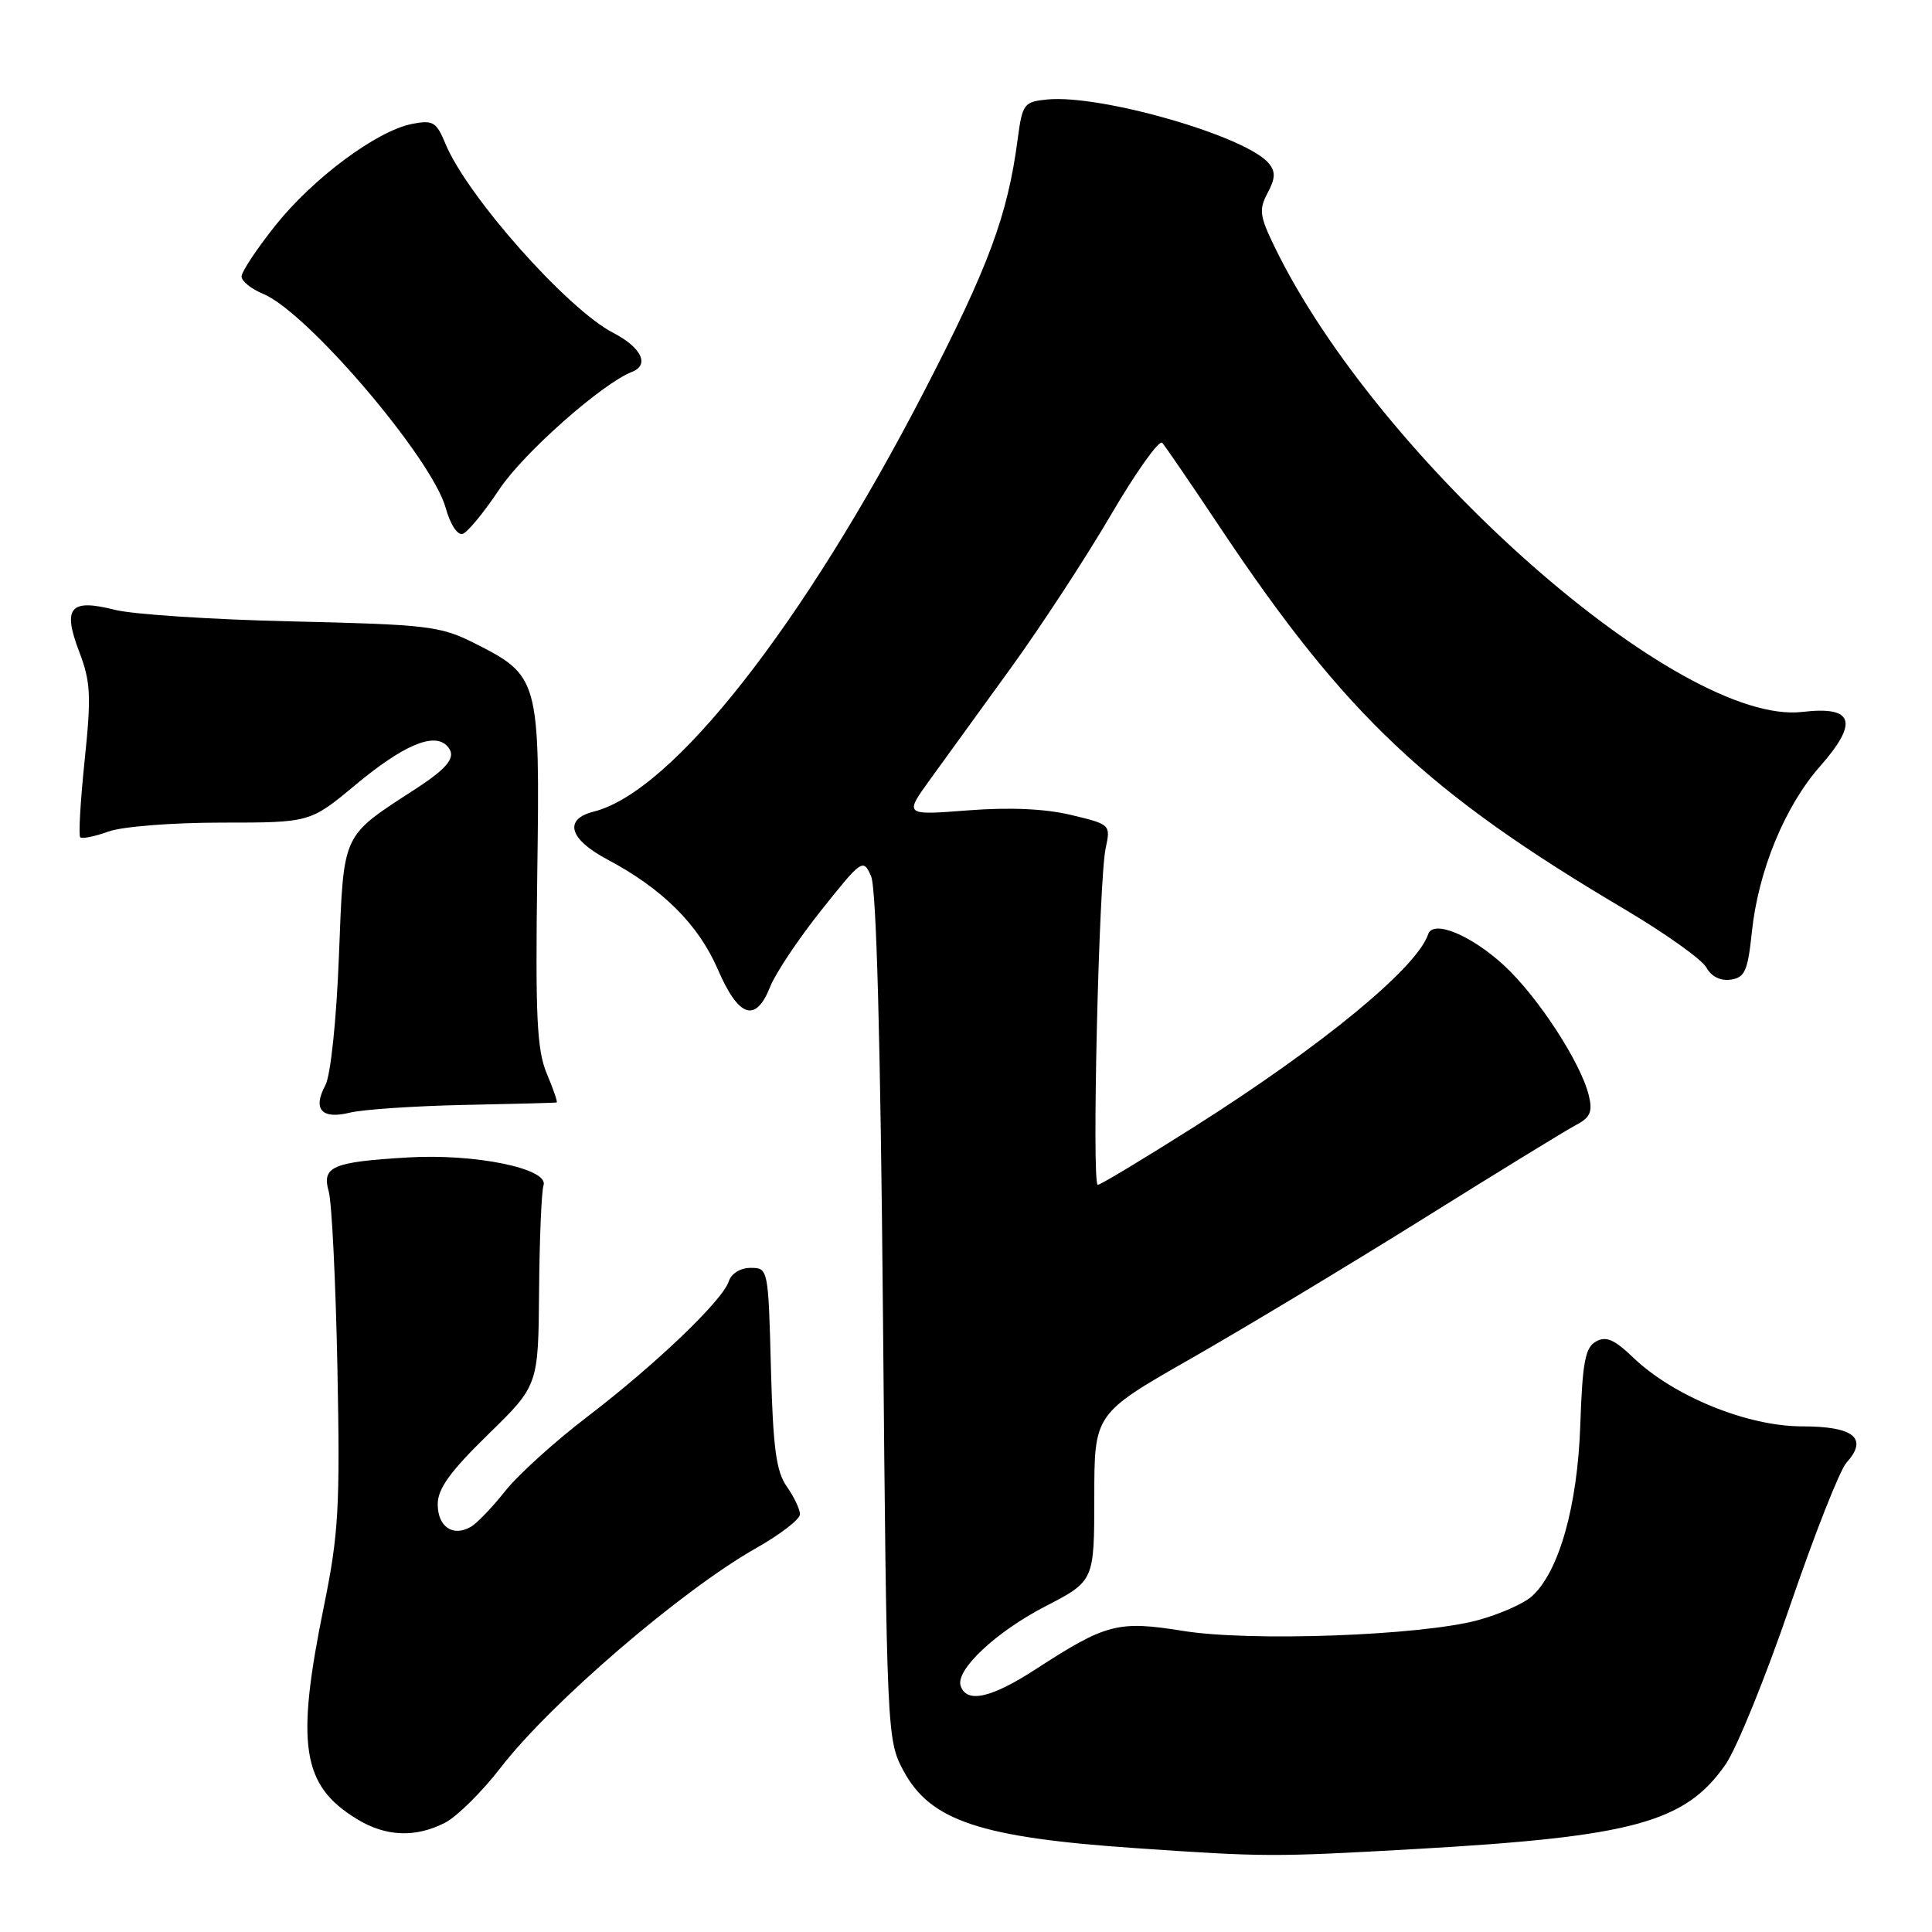 <?xml version="1.0" encoding="UTF-8" standalone="no"?>
<!DOCTYPE svg PUBLIC "-//W3C//DTD SVG 1.1//EN" "http://www.w3.org/Graphics/SVG/1.1/DTD/svg11.dtd" >
<svg xmlns="http://www.w3.org/2000/svg" xmlns:xlink="http://www.w3.org/1999/xlink" version="1.1" viewBox="0 0 256 256">
 <g >
 <path fill="currentColor"
d=" M 187.50 245.01 C 216.41 243.37 223.31 241.49 228.65 233.79 C 230.12 231.67 233.97 222.20 237.20 212.75 C 240.43 203.30 243.79 194.78 244.66 193.82 C 247.59 190.58 245.67 189.00 238.78 189.00 C 231.51 189.00 221.70 184.99 216.35 179.83 C 213.90 177.48 212.80 177.01 211.47 177.76 C 210.05 178.55 209.68 180.52 209.40 188.74 C 209.04 199.54 206.59 208.25 202.99 211.51 C 201.91 212.49 198.66 213.92 195.76 214.70 C 188.15 216.73 165.68 217.55 156.74 216.10 C 148.16 214.72 146.56 215.13 137.30 221.14 C 131.33 225.02 128.08 225.74 127.29 223.38 C 126.59 221.28 131.96 216.24 138.49 212.86 C 144.99 209.50 144.99 209.50 145.00 198.42 C 145.00 187.33 145.00 187.33 157.75 180.05 C 164.76 176.05 178.60 167.72 188.50 161.54 C 198.40 155.35 207.55 149.74 208.84 149.06 C 210.72 148.08 211.05 147.31 210.53 145.17 C 209.47 140.80 203.80 132.10 199.31 127.94 C 194.94 123.91 189.89 121.82 189.24 123.79 C 187.75 128.24 175.24 138.54 158.19 149.34 C 151.54 153.55 145.81 157.00 145.46 157.00 C 144.65 157.00 145.60 116.54 146.51 112.37 C 147.18 109.28 147.13 109.23 141.94 107.99 C 138.51 107.16 133.78 106.95 128.25 107.38 C 119.81 108.03 119.81 108.03 123.26 103.26 C 125.16 100.64 129.97 94.00 133.95 88.50 C 137.93 83.00 143.91 73.86 147.23 68.18 C 150.55 62.51 153.60 58.23 154.00 58.68 C 154.41 59.13 157.89 64.22 161.74 70.00 C 178.30 94.80 189.14 105.03 215.30 120.50 C 220.68 123.69 225.55 127.16 226.11 128.21 C 226.75 129.39 227.97 130.00 229.32 129.81 C 231.20 129.54 231.59 128.67 232.13 123.50 C 232.98 115.40 236.49 106.86 241.15 101.56 C 246.32 95.69 245.63 93.53 238.84 94.33 C 222.64 96.25 182.66 61.05 168.91 32.75 C 166.90 28.62 166.79 27.76 167.97 25.56 C 169.00 23.63 169.03 22.75 168.12 21.64 C 165.13 18.04 145.91 12.50 138.78 13.18 C 135.66 13.49 135.47 13.74 134.84 18.50 C 133.51 28.54 131.02 35.27 122.53 51.71 C 106.46 82.82 89.10 104.93 78.68 107.54 C 74.66 108.55 75.39 111.18 80.45 113.87 C 87.77 117.75 92.53 122.48 95.11 128.44 C 97.88 134.84 100.13 135.59 102.05 130.75 C 102.76 128.96 105.81 124.39 108.84 120.59 C 114.21 113.85 114.37 113.74 115.42 116.09 C 116.13 117.68 116.67 137.68 117.00 174.50 C 117.49 229.81 117.53 230.55 119.70 234.61 C 123.26 241.27 129.88 243.48 150.50 244.89 C 167.66 246.07 168.70 246.07 187.50 245.01 Z  M 58.99 241.51 C 60.57 240.69 63.87 237.42 66.31 234.26 C 72.95 225.64 90.36 210.68 100.25 205.10 C 103.41 203.31 106.00 201.31 106.00 200.65 C 106.00 199.99 105.21 198.33 104.25 196.97 C 102.85 194.99 102.43 191.87 102.15 181.25 C 101.81 168.13 101.78 168.00 99.47 168.00 C 98.11 168.00 96.90 168.74 96.57 169.78 C 95.77 172.30 86.85 180.83 77.79 187.75 C 73.55 190.98 68.67 195.40 66.95 197.56 C 65.24 199.73 63.17 201.88 62.36 202.33 C 59.99 203.67 58.00 202.29 58.00 199.32 C 58.00 197.26 59.65 194.98 64.67 190.08 C 71.33 183.58 71.33 183.58 71.43 171.04 C 71.49 164.14 71.75 157.86 72.02 157.07 C 72.77 154.85 62.96 152.83 54.00 153.37 C 44.01 153.97 42.62 154.57 43.56 157.89 C 43.97 159.33 44.48 169.85 44.71 181.28 C 45.07 199.72 44.87 203.27 42.93 212.78 C 39.16 231.26 39.99 236.58 47.30 241.04 C 51.13 243.38 55.07 243.53 58.99 241.51 Z  M 61.50 146.41 C 68.10 146.28 73.62 146.13 73.76 146.08 C 73.91 146.04 73.32 144.31 72.45 142.25 C 71.14 139.13 70.93 134.72 71.19 115.83 C 71.55 89.84 71.46 89.54 62.69 85.14 C 58.35 82.96 56.48 82.75 38.74 82.34 C 28.16 82.10 17.56 81.41 15.20 80.80 C 9.27 79.30 8.26 80.49 10.50 86.37 C 12.01 90.32 12.11 92.20 11.22 100.71 C 10.66 106.09 10.39 110.70 10.63 110.94 C 10.86 111.18 12.53 110.85 14.35 110.19 C 16.19 109.52 22.80 109.00 29.36 109.00 C 41.09 109.00 41.09 109.00 47.09 104.01 C 53.36 98.79 57.43 97.03 59.19 98.79 C 60.58 100.18 59.56 101.60 55.17 104.47 C 45.15 110.99 45.57 110.09 44.91 126.66 C 44.58 135.22 43.81 142.48 43.12 143.78 C 41.40 146.99 42.61 148.36 46.37 147.43 C 48.09 147.01 54.90 146.55 61.50 146.41 Z  M 66.19 64.80 C 69.37 60.03 79.79 50.81 83.75 49.27 C 86.11 48.35 84.99 46.04 81.25 44.10 C 75.16 40.95 61.90 26.01 59.02 19.04 C 57.82 16.14 57.37 15.88 54.59 16.42 C 49.90 17.35 41.46 23.63 36.47 29.90 C 34.02 32.98 32.01 36.01 32.01 36.63 C 32.00 37.25 33.30 38.30 34.89 38.95 C 40.75 41.38 57.25 60.74 59.06 67.31 C 59.66 69.49 60.62 70.96 61.31 70.74 C 61.96 70.53 64.16 67.86 66.19 64.80 Z "/>
</g>
</svg>